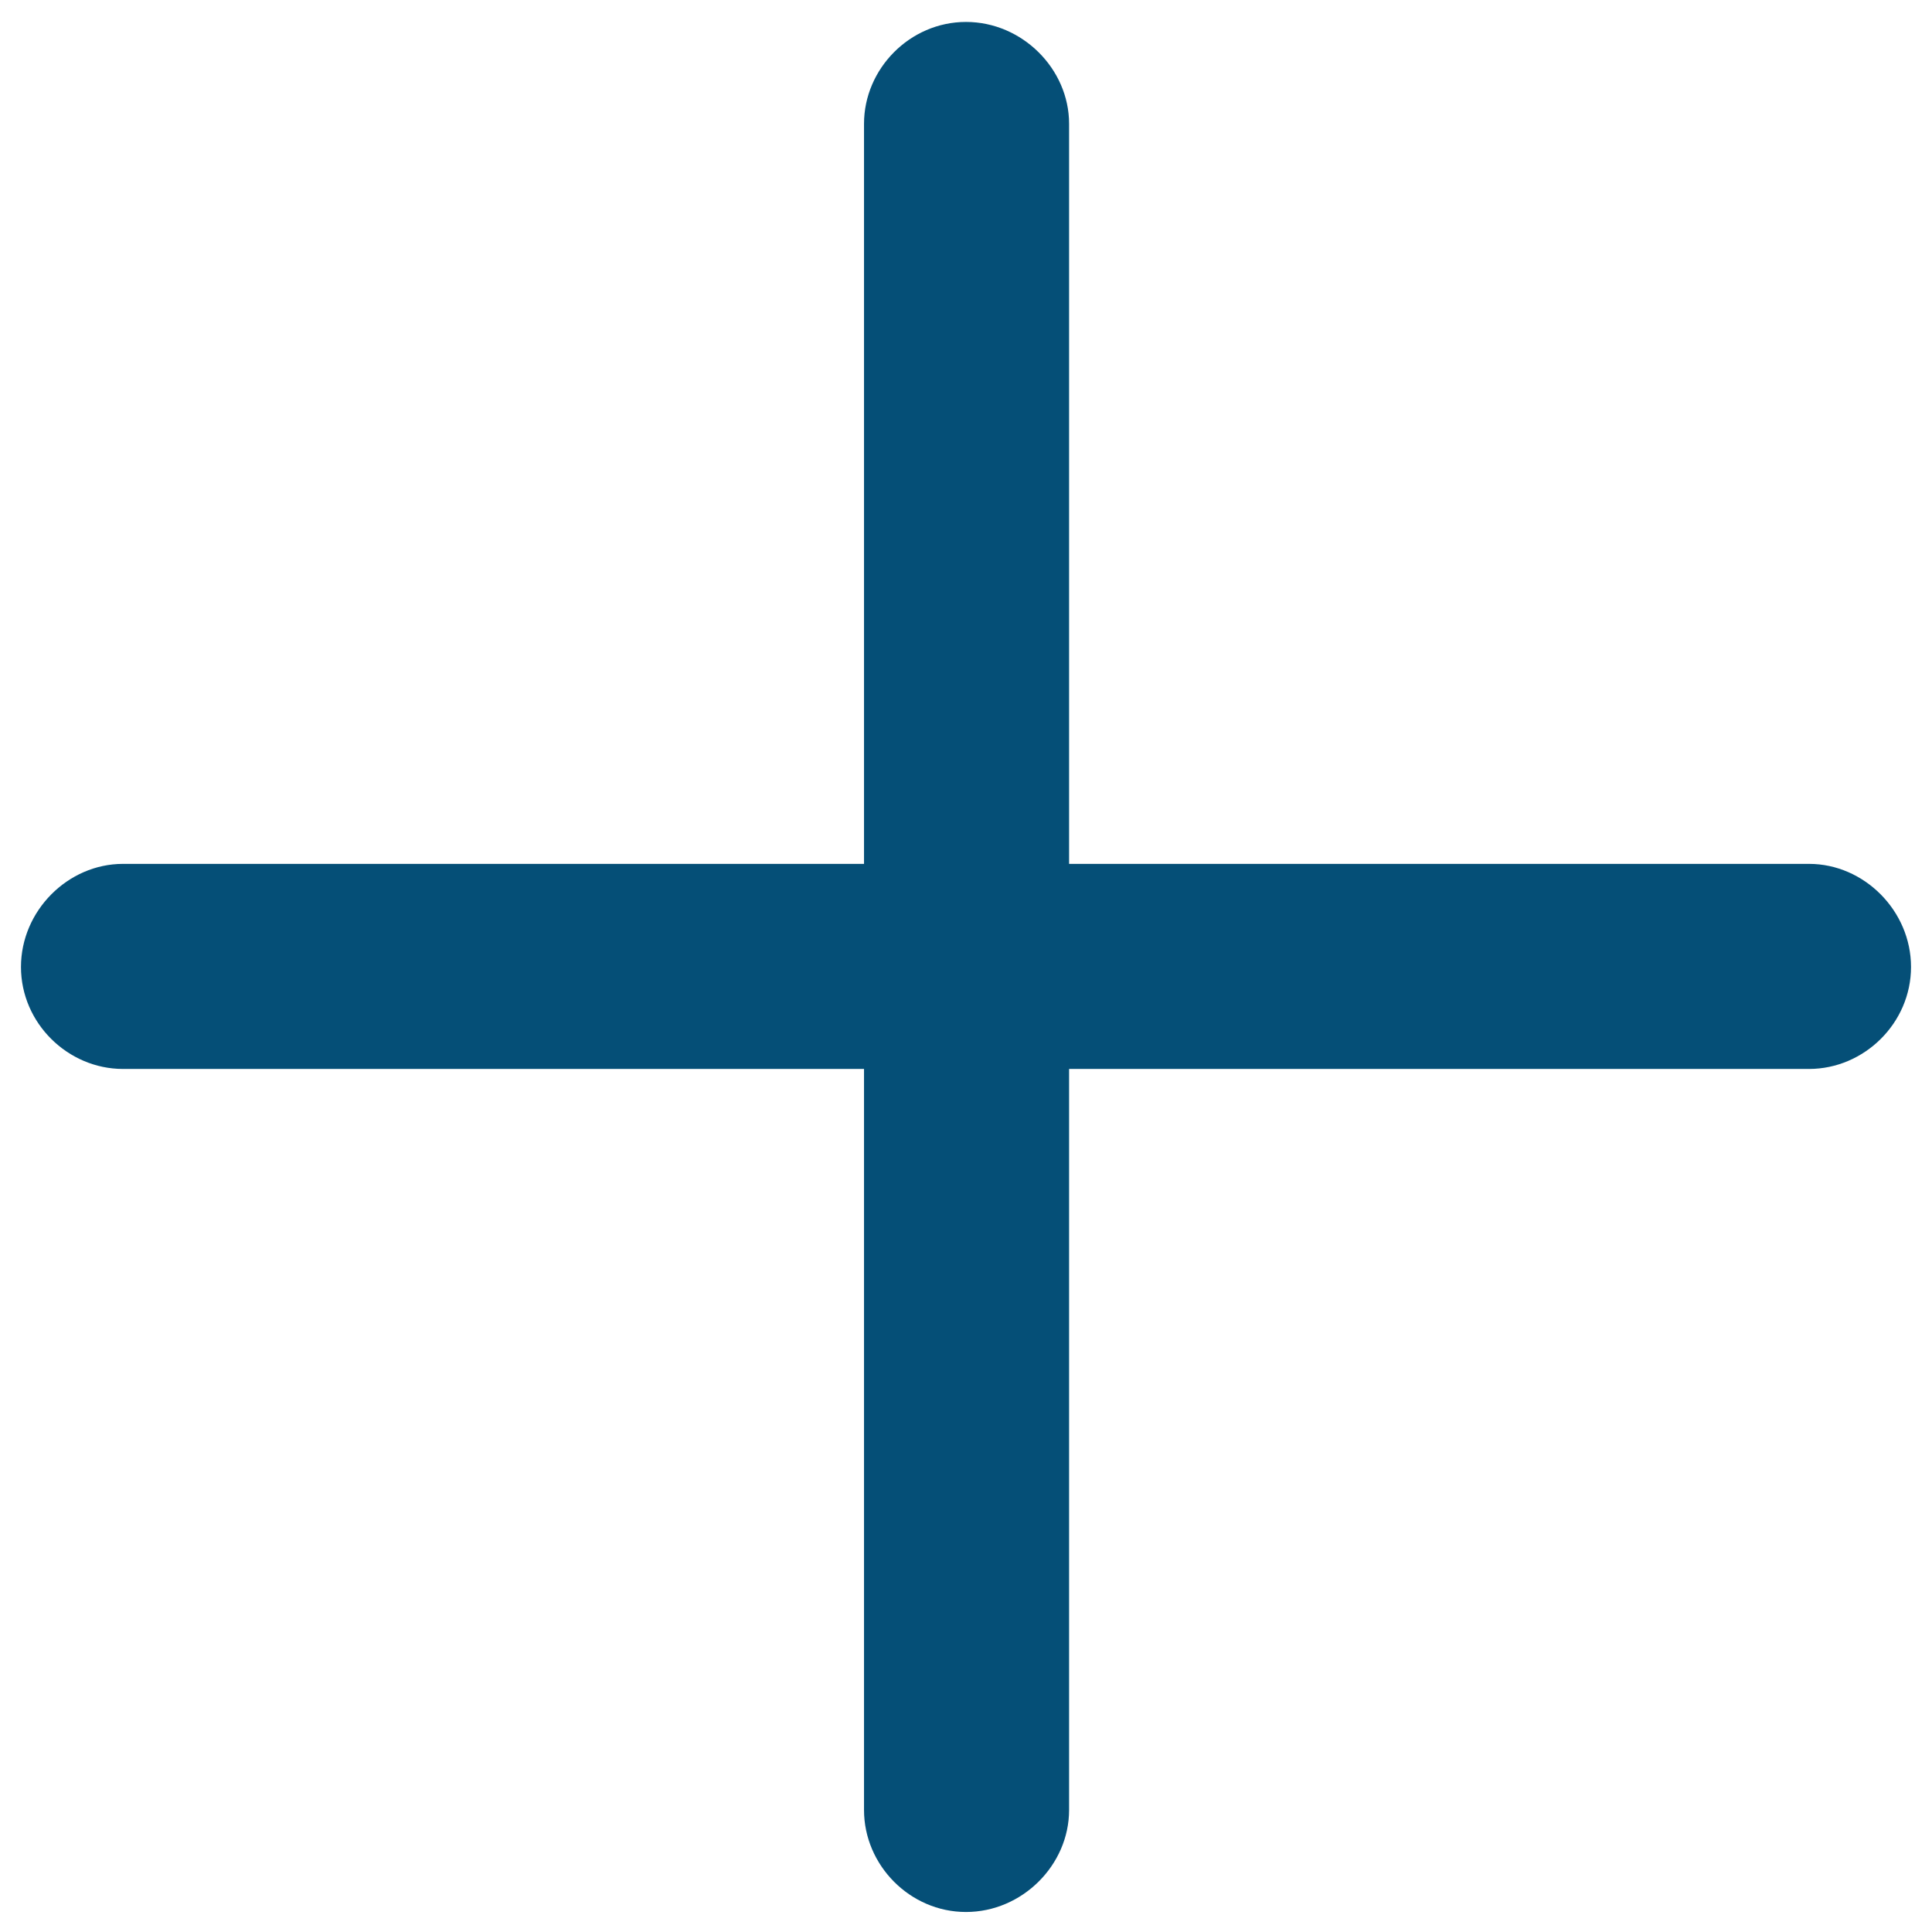<svg width="14" height="14" viewBox="0 0 14 14" fill="none" xmlns="http://www.w3.org/2000/svg">
<path d="M0.152 7.007C0.152 7.414 0.492 7.746 0.891 7.746H6.261V13.116C6.261 13.515 6.593 13.855 7 13.855C7.407 13.855 7.747 13.515 7.747 13.116V7.746H13.109C13.508 7.746 13.848 7.414 13.848 7.007C13.848 6.6 13.508 6.26 13.109 6.26H7.747V0.897C7.747 0.499 7.407 0.159 7 0.159C6.593 0.159 6.261 0.499 6.261 0.897V6.26H0.891C0.492 6.26 0.152 6.6 0.152 7.007Z" fill="#054F77"/>
</svg>
